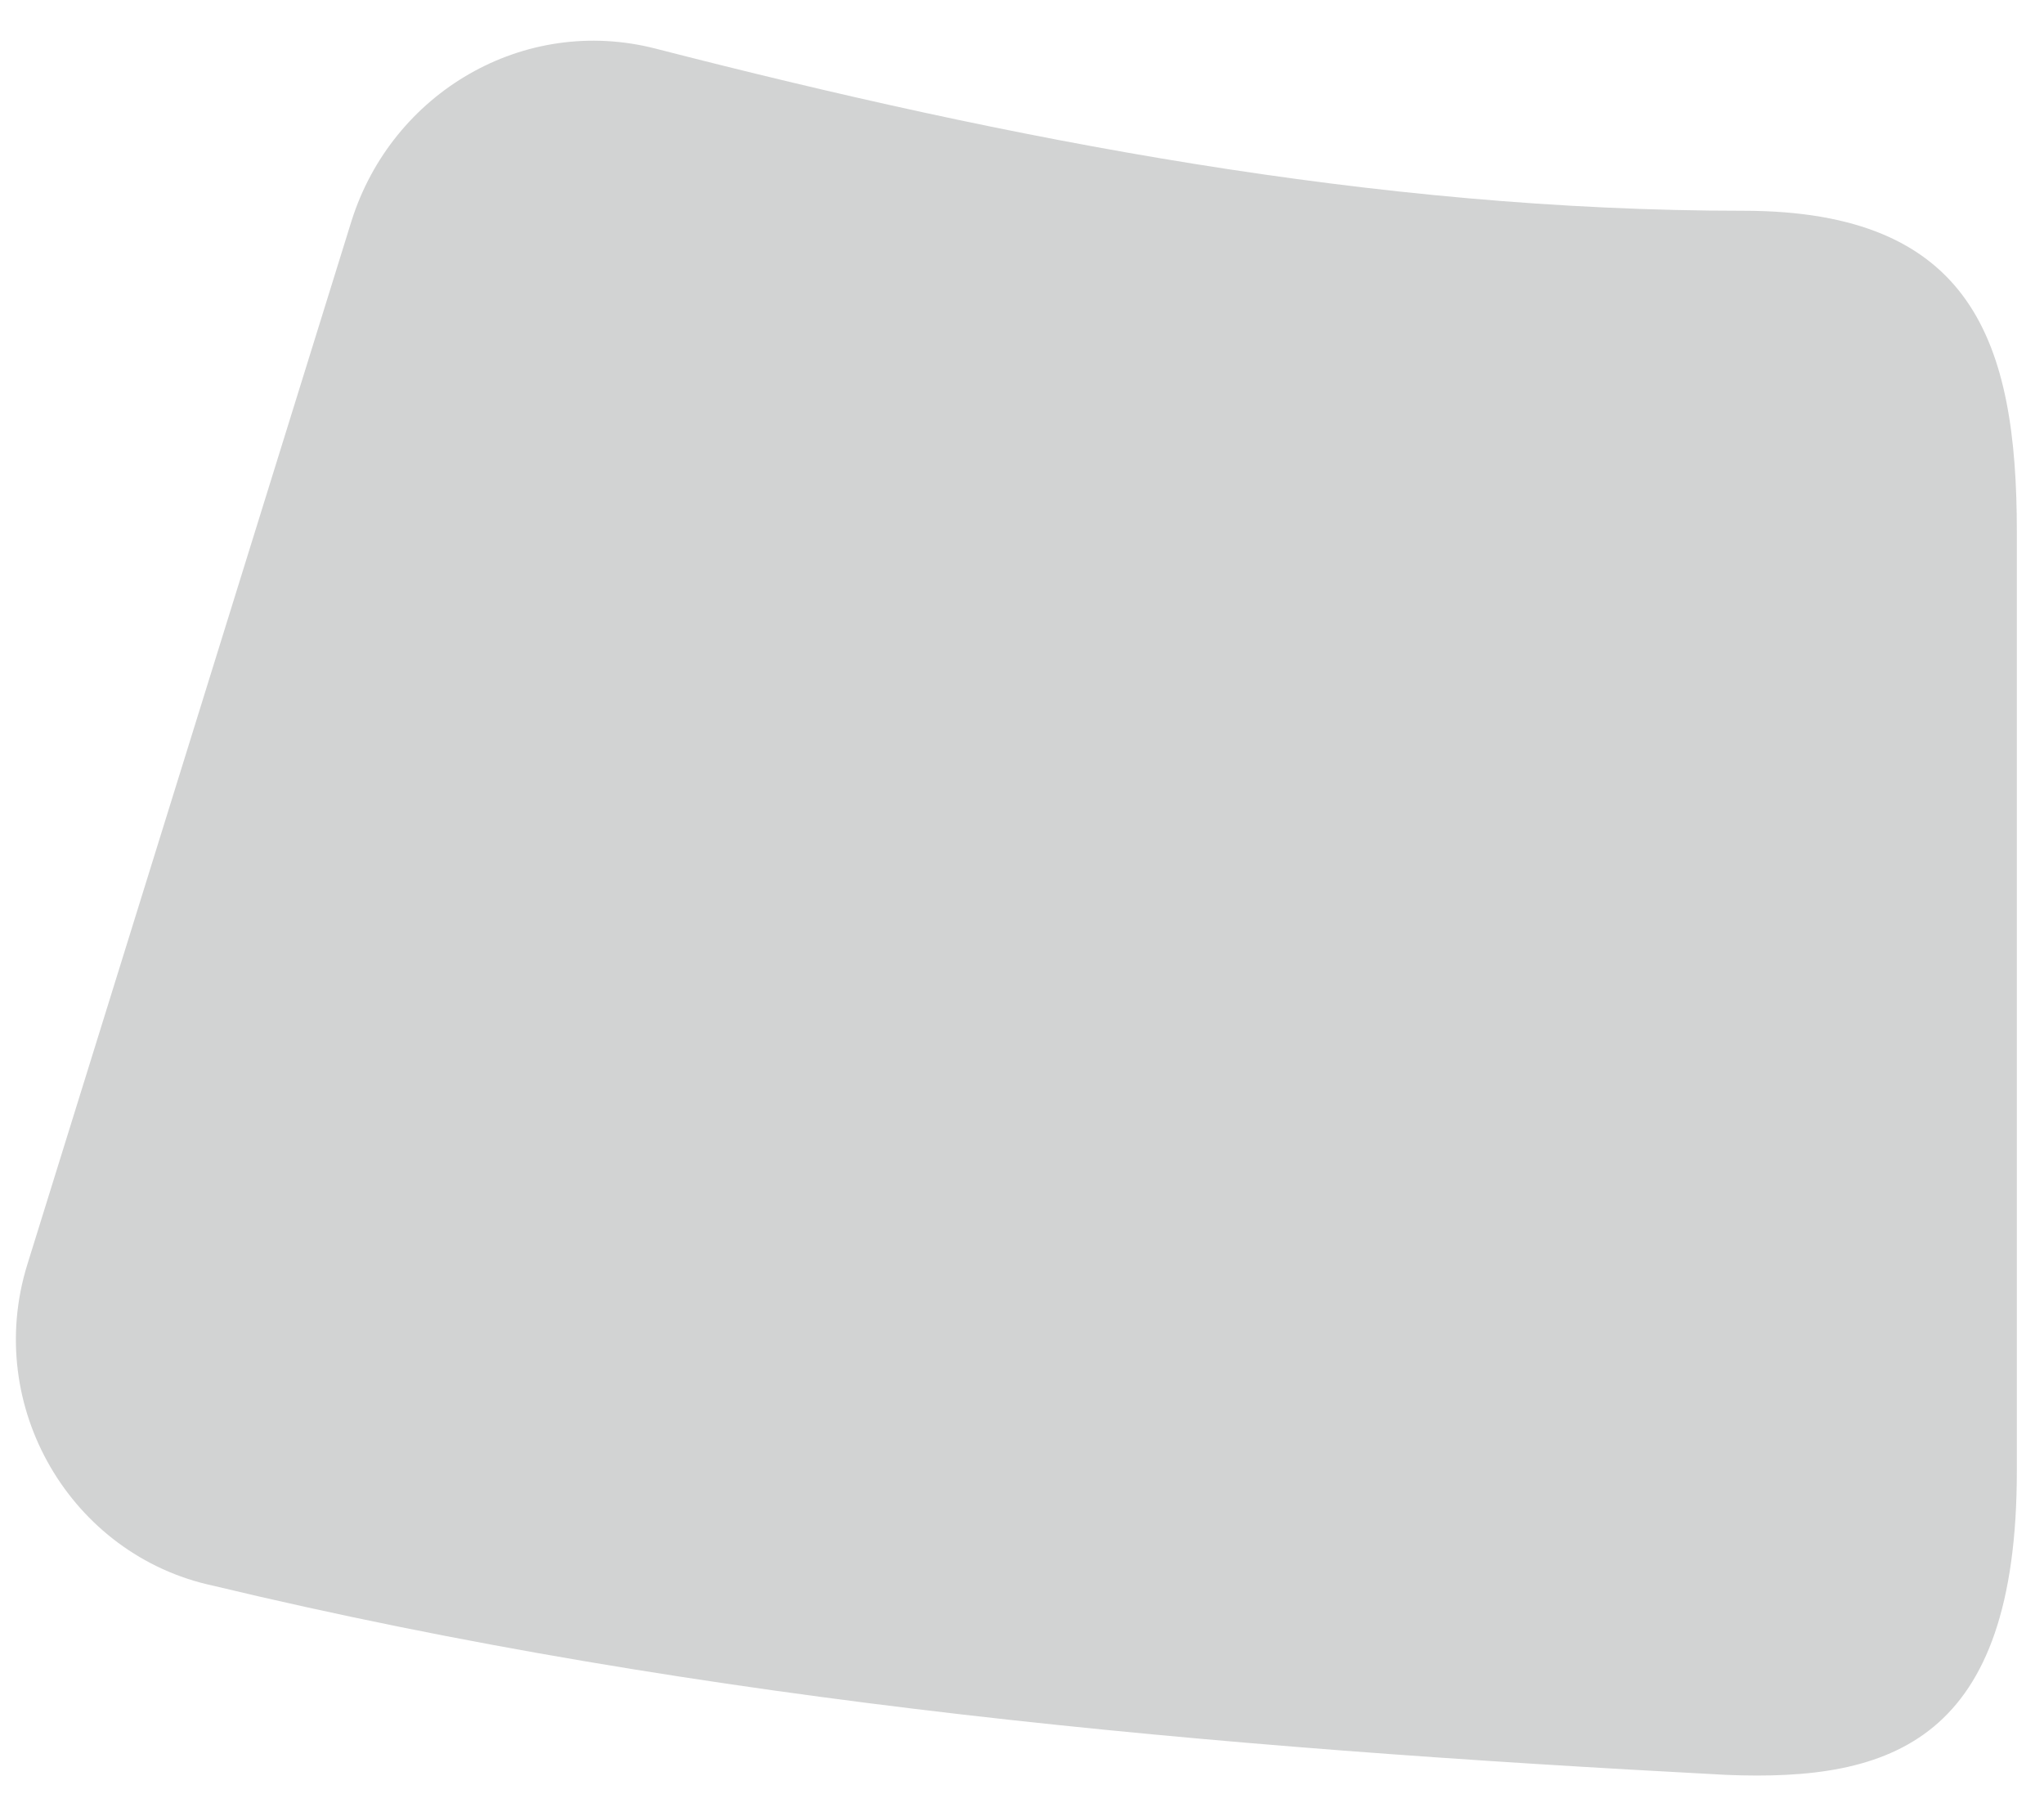 <svg width="49" height="43" viewBox="0 0 49 43" fill="none" xmlns="http://www.w3.org/2000/svg">
<path d="M0.653 30.317L8.427 5.295C9.399 2.217 12.557 0.355 15.715 1.165C24.218 3.351 32.963 5.052 41.79 5.052C47.296 5.052 48.349 8.21 48.349 12.745V35.256C48.349 41.734 45.353 42.706 41.385 42.544C29.076 41.896 16.93 40.844 5.107 38.009C1.706 37.281 -0.399 33.718 0.653 30.317Z" fill="#D2D3D3"/>
</svg>
